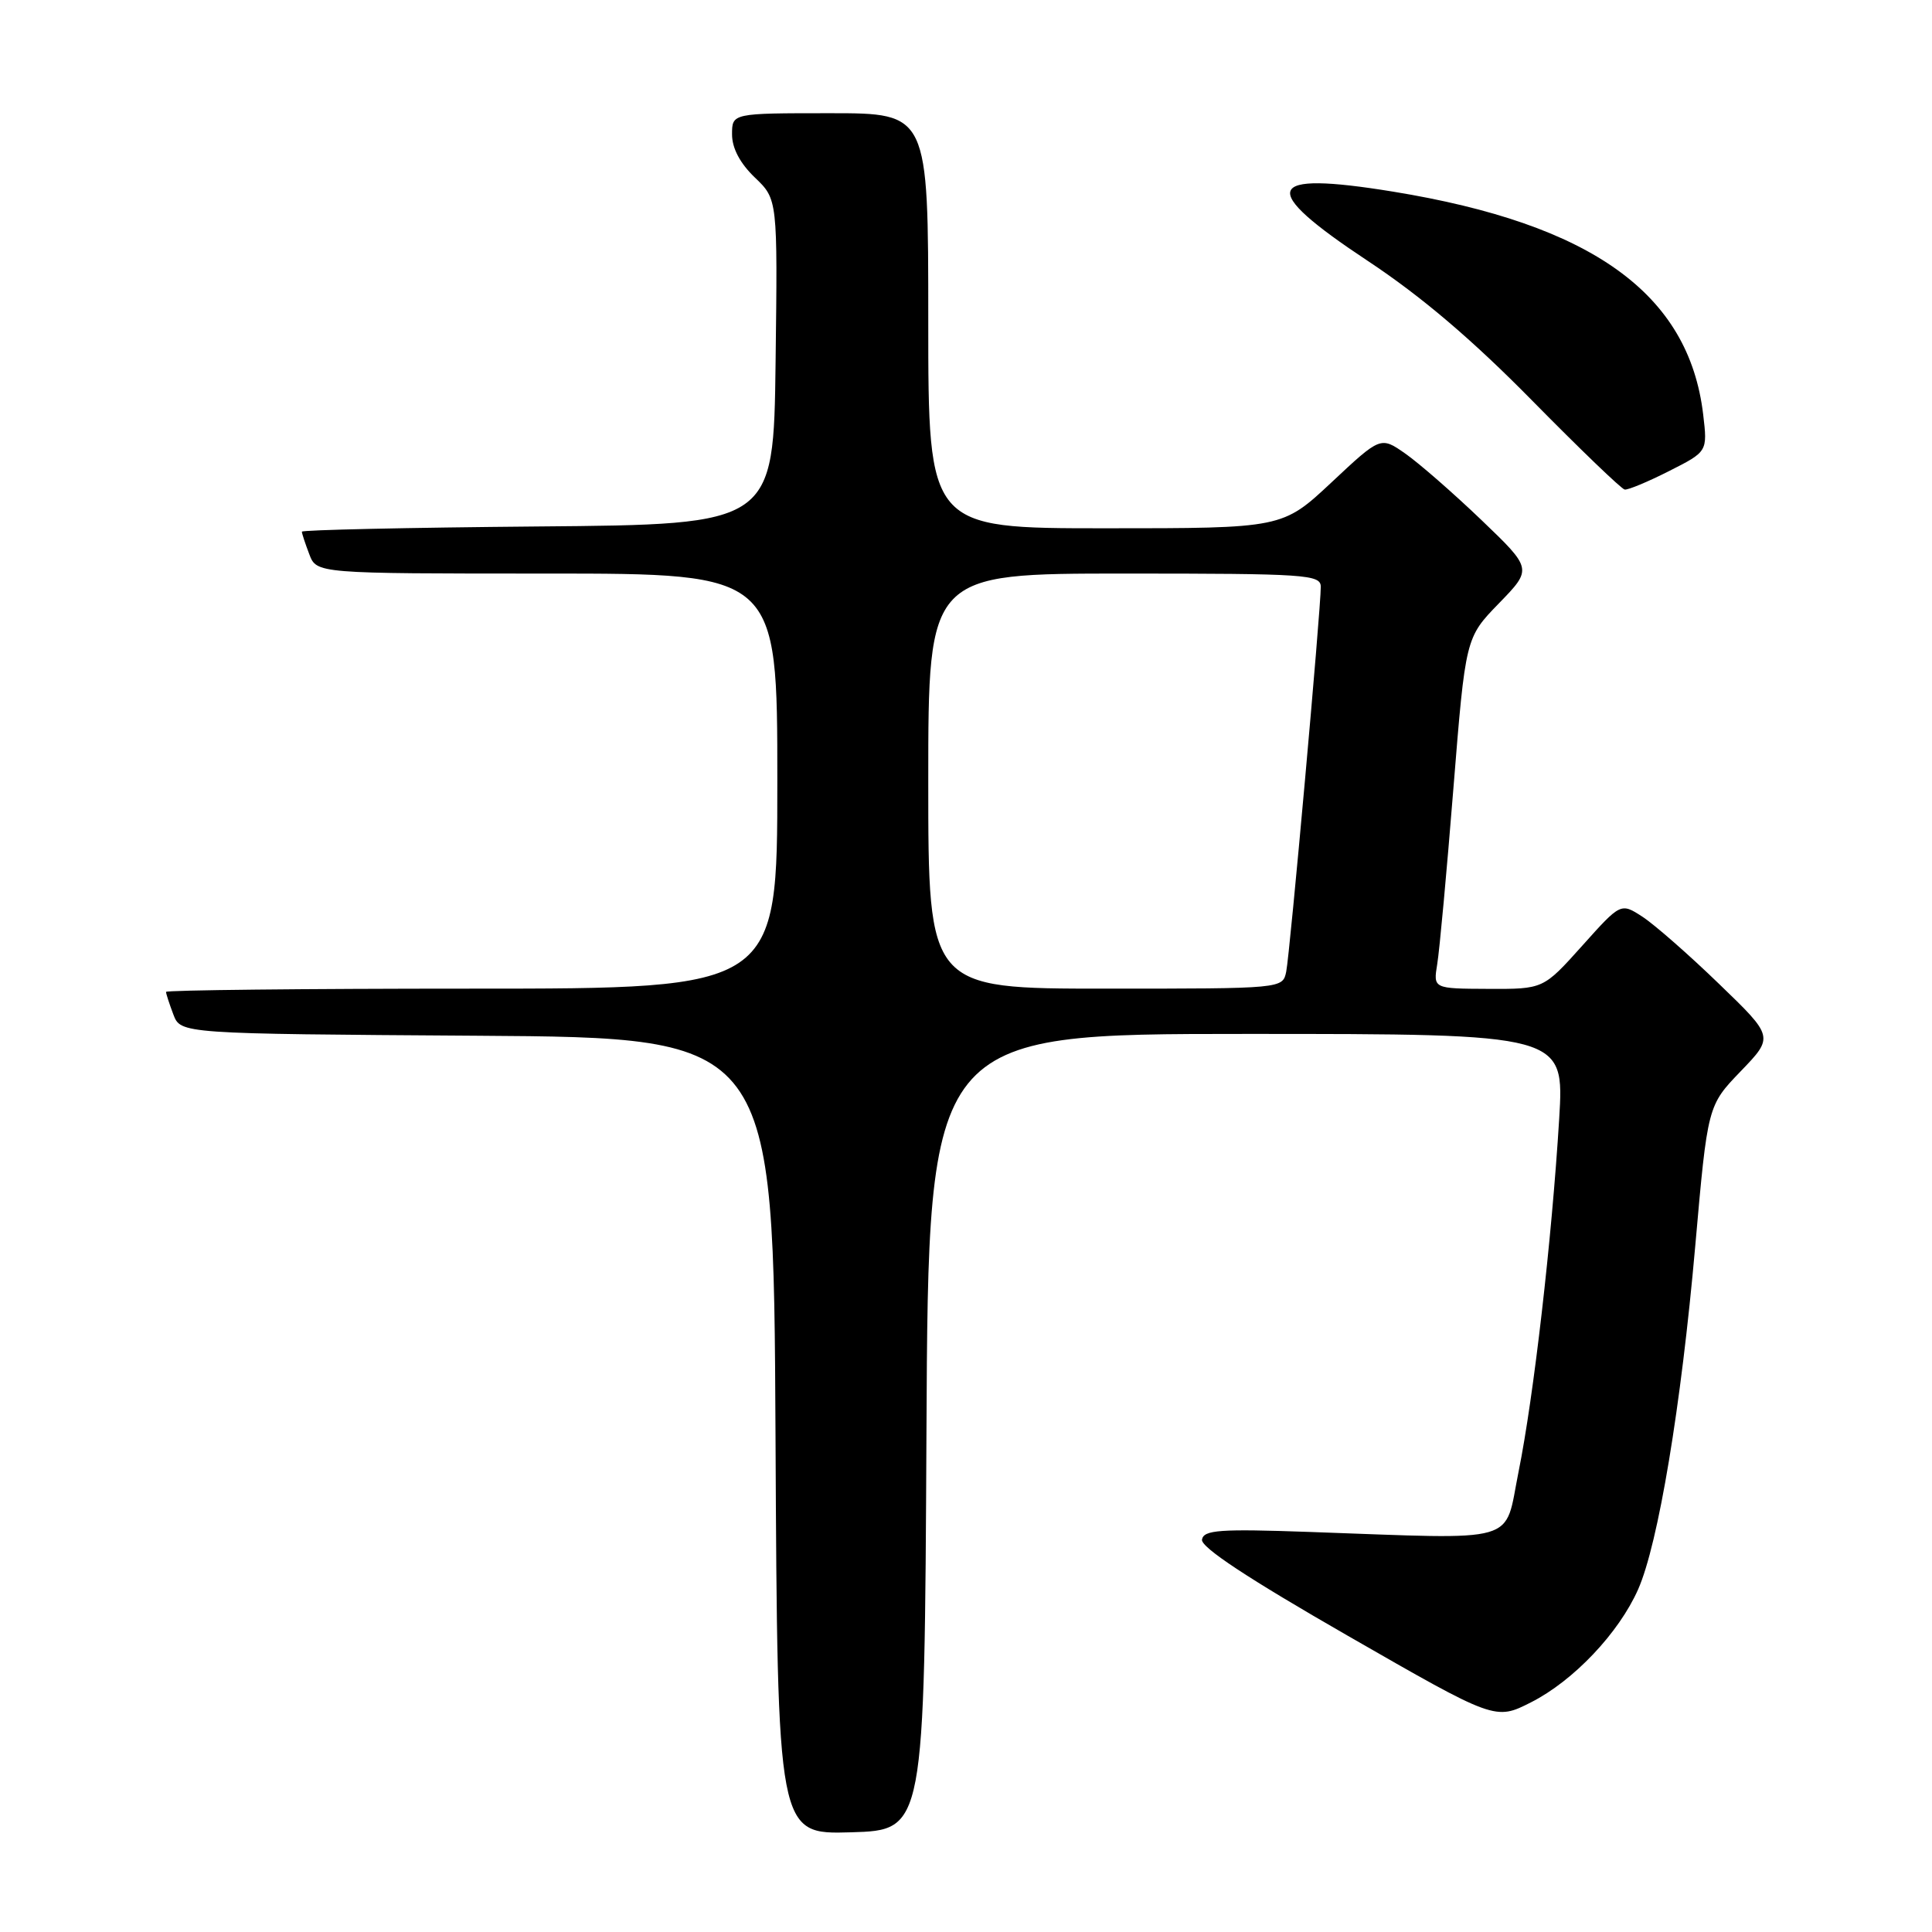 <?xml version="1.0" encoding="UTF-8" standalone="no"?>
<!DOCTYPE svg PUBLIC "-//W3C//DTD SVG 1.1//EN" "http://www.w3.org/Graphics/SVG/1.1/DTD/svg11.dtd" >
<svg xmlns="http://www.w3.org/2000/svg" xmlns:xlink="http://www.w3.org/1999/xlink" version="1.1" viewBox="0 0 256 256">
 <g >
 <path fill="currentColor"
d=" M 122.76 189.75 C 123.02 137.00 123.02 137.00 165.15 137.00 C 207.28 137.00 207.28 137.00 206.60 148.25 C 205.62 164.28 203.22 185.09 201.22 195.00 C 199.26 204.71 201.79 203.98 173.52 202.99 C 161.63 202.57 159.50 202.72 159.27 204.00 C 159.09 205.01 165.36 209.15 178.56 216.73 C 198.13 227.97 198.13 227.97 202.88 225.56 C 208.50 222.71 214.50 216.38 217.06 210.60 C 219.73 204.56 222.76 186.34 224.63 165.09 C 226.27 146.50 226.27 146.50 230.66 141.94 C 235.05 137.38 235.05 137.38 227.77 130.36 C 223.77 126.49 219.21 122.50 217.63 121.47 C 214.76 119.61 214.76 119.61 209.63 125.34 C 204.50 131.06 204.50 131.06 197.20 131.03 C 189.91 131.00 189.91 131.00 190.44 127.75 C 190.74 125.96 191.70 115.50 192.58 104.50 C 194.19 84.50 194.19 84.50 198.62 79.94 C 203.05 75.38 203.05 75.38 196.28 68.89 C 192.55 65.32 188.02 61.37 186.22 60.11 C 182.94 57.82 182.94 57.82 176.44 63.91 C 169.93 70.00 169.93 70.00 146.46 70.00 C 123.00 70.00 123.00 70.00 123.00 42.50 C 123.00 15.00 123.00 15.00 110.00 15.00 C 97.00 15.00 97.00 15.00 97.00 17.81 C 97.00 19.64 98.06 21.64 100.02 23.52 C 103.04 26.41 103.04 26.41 102.77 47.96 C 102.50 69.50 102.50 69.50 71.25 69.76 C 54.06 69.91 40.00 70.22 40.00 70.45 C 40.00 70.68 40.44 72.02 40.98 73.43 C 41.95 76.00 41.95 76.00 72.48 76.00 C 103.00 76.00 103.00 76.00 103.00 103.50 C 103.00 131.00 103.00 131.00 62.50 131.00 C 40.23 131.00 22.00 131.20 22.00 131.43 C 22.00 131.67 22.44 133.02 22.97 134.42 C 23.94 136.98 23.94 136.98 63.22 137.24 C 102.50 137.50 102.50 137.50 102.76 190.29 C 103.02 243.07 103.02 243.07 112.76 242.79 C 122.50 242.50 122.50 242.50 122.76 189.75 Z  M 221.16 62.42 C 226.26 59.84 226.26 59.84 225.68 54.92 C 223.78 38.91 210.94 29.69 184.57 25.39 C 167.44 22.60 166.61 24.89 181.25 34.58 C 188.33 39.27 195.05 44.98 203.00 53.06 C 209.32 59.48 214.85 64.80 215.28 64.87 C 215.71 64.94 218.36 63.84 221.16 62.42 Z  M 123.00 103.50 C 123.00 76.00 123.00 76.00 149.00 76.00 C 173.09 76.00 175.00 76.13 175.01 77.75 C 175.02 80.73 170.92 126.37 170.43 128.75 C 169.96 131.00 169.96 131.00 146.48 131.00 C 123.00 131.00 123.00 131.00 123.00 103.50 Z "/>
</g>
</svg>